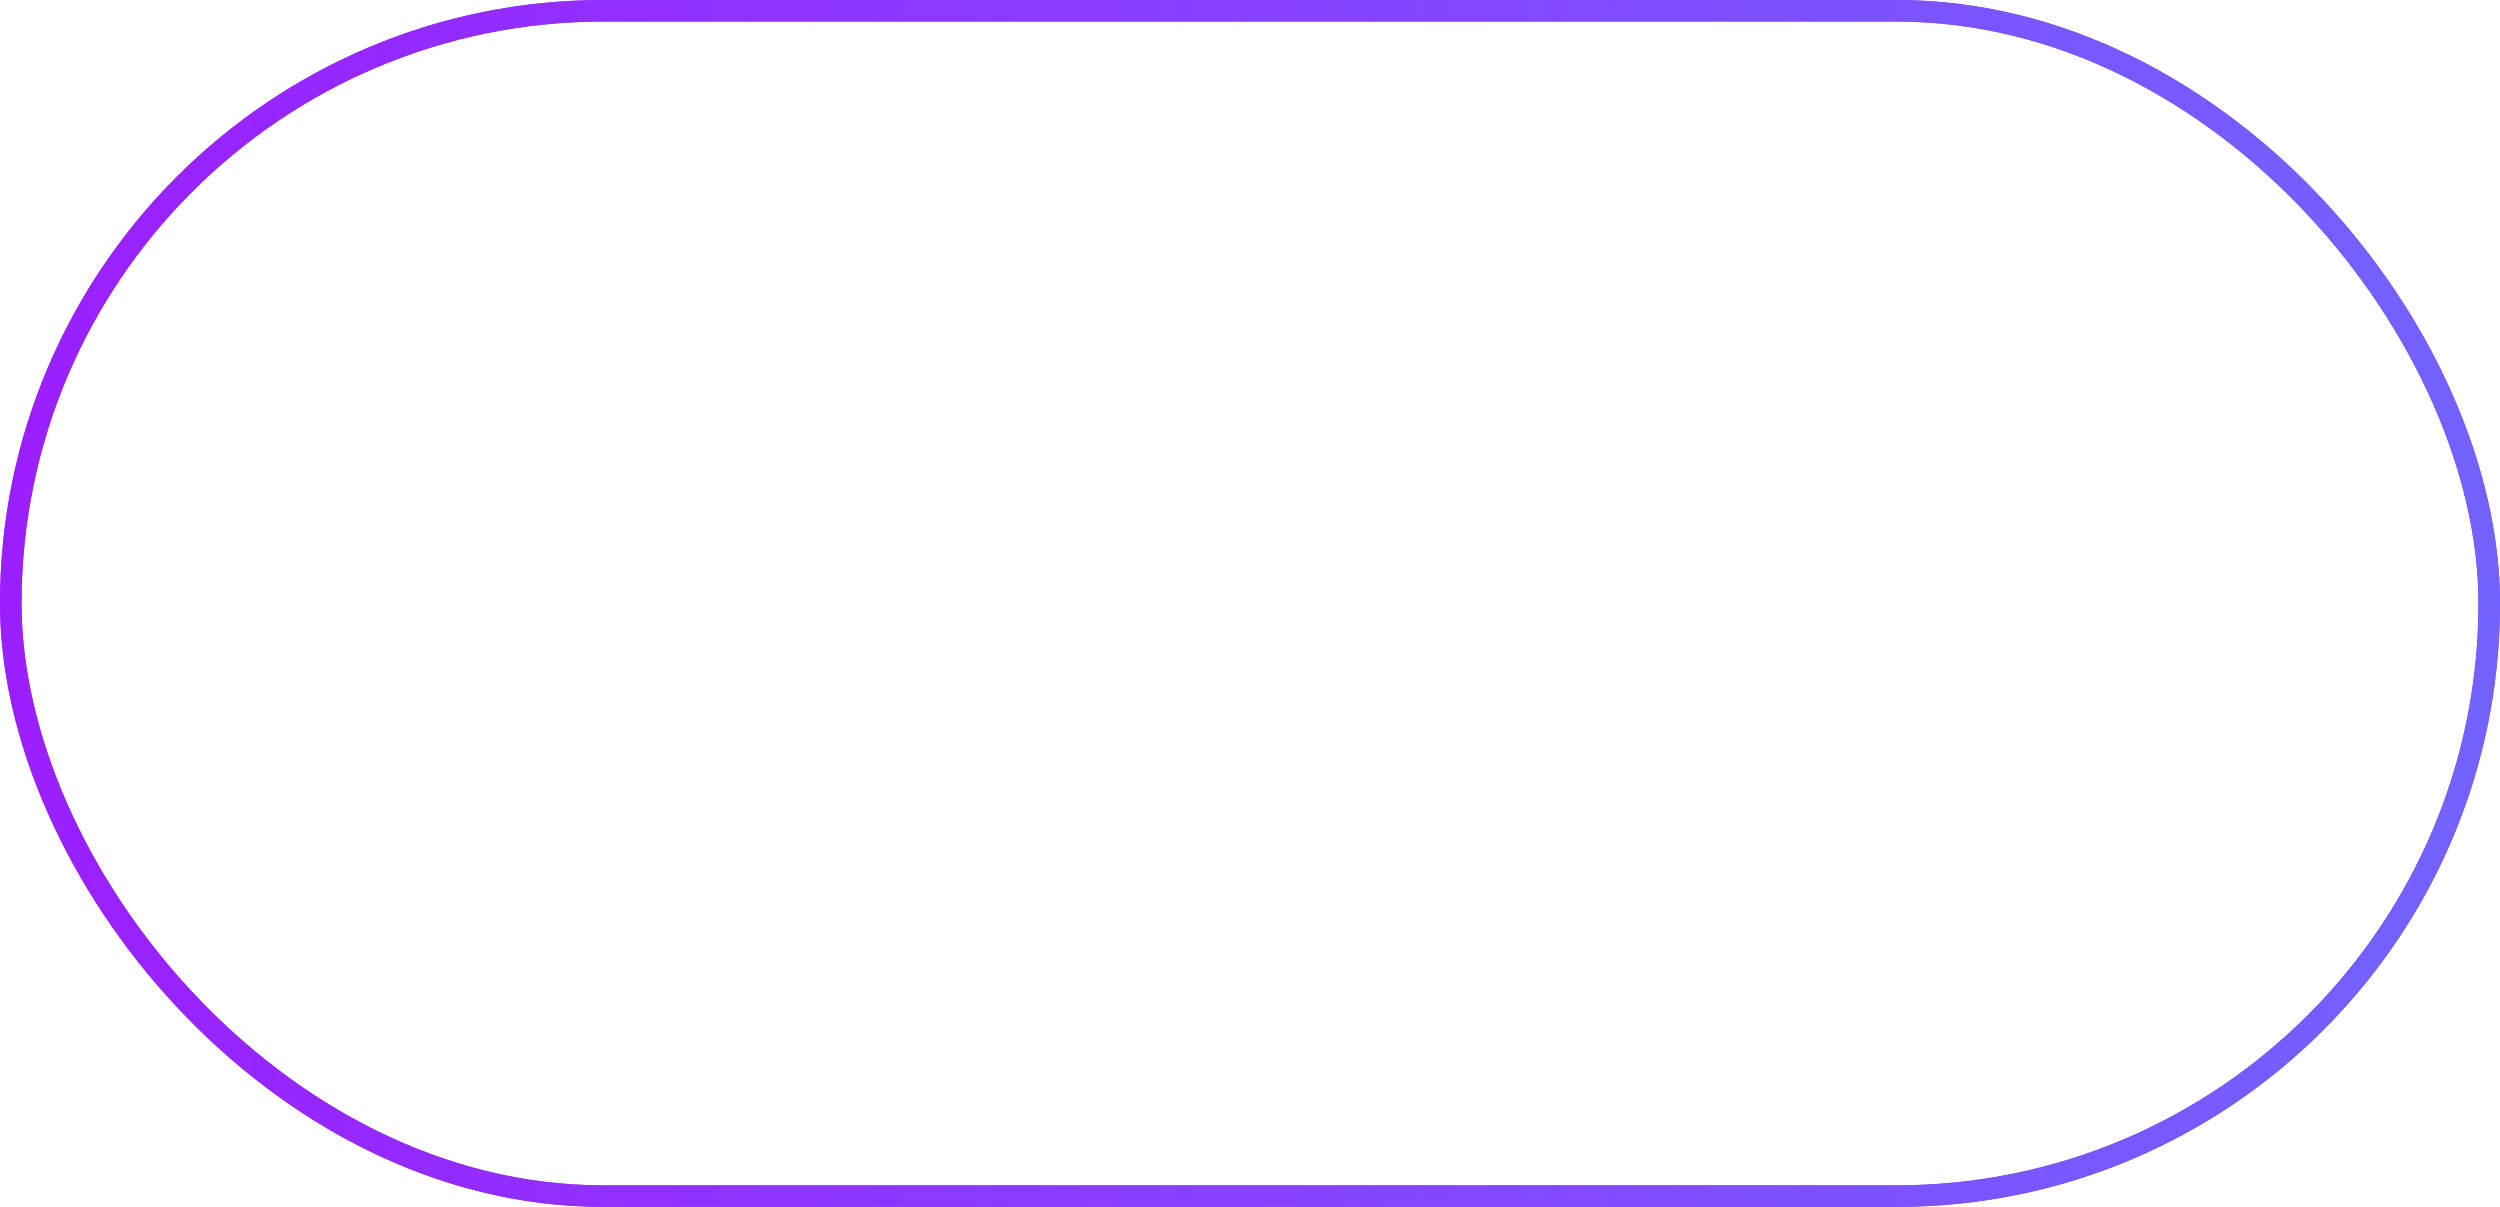 <svg width="116" height="56" viewBox="0 0 116 56" fill="none" xmlns="http://www.w3.org/2000/svg">
<rect x="0.5" y="0.5" width="115" height="55" rx="27.5" stroke="#9E38FE"/>
<rect x="0.5" y="0.5" width="115" height="55" rx="27.5" stroke="url(#paint0_linear_602_594)"/>
<defs>
<linearGradient id="paint0_linear_602_594" x1="317.129" y1="28" x2="-52.855" y2="28" gradientUnits="userSpaceOnUse">
<stop stop-color="#2CD9FF"/>
<stop offset="1" stop-color="#AD00FF"/>
</linearGradient>
</defs>
</svg>
